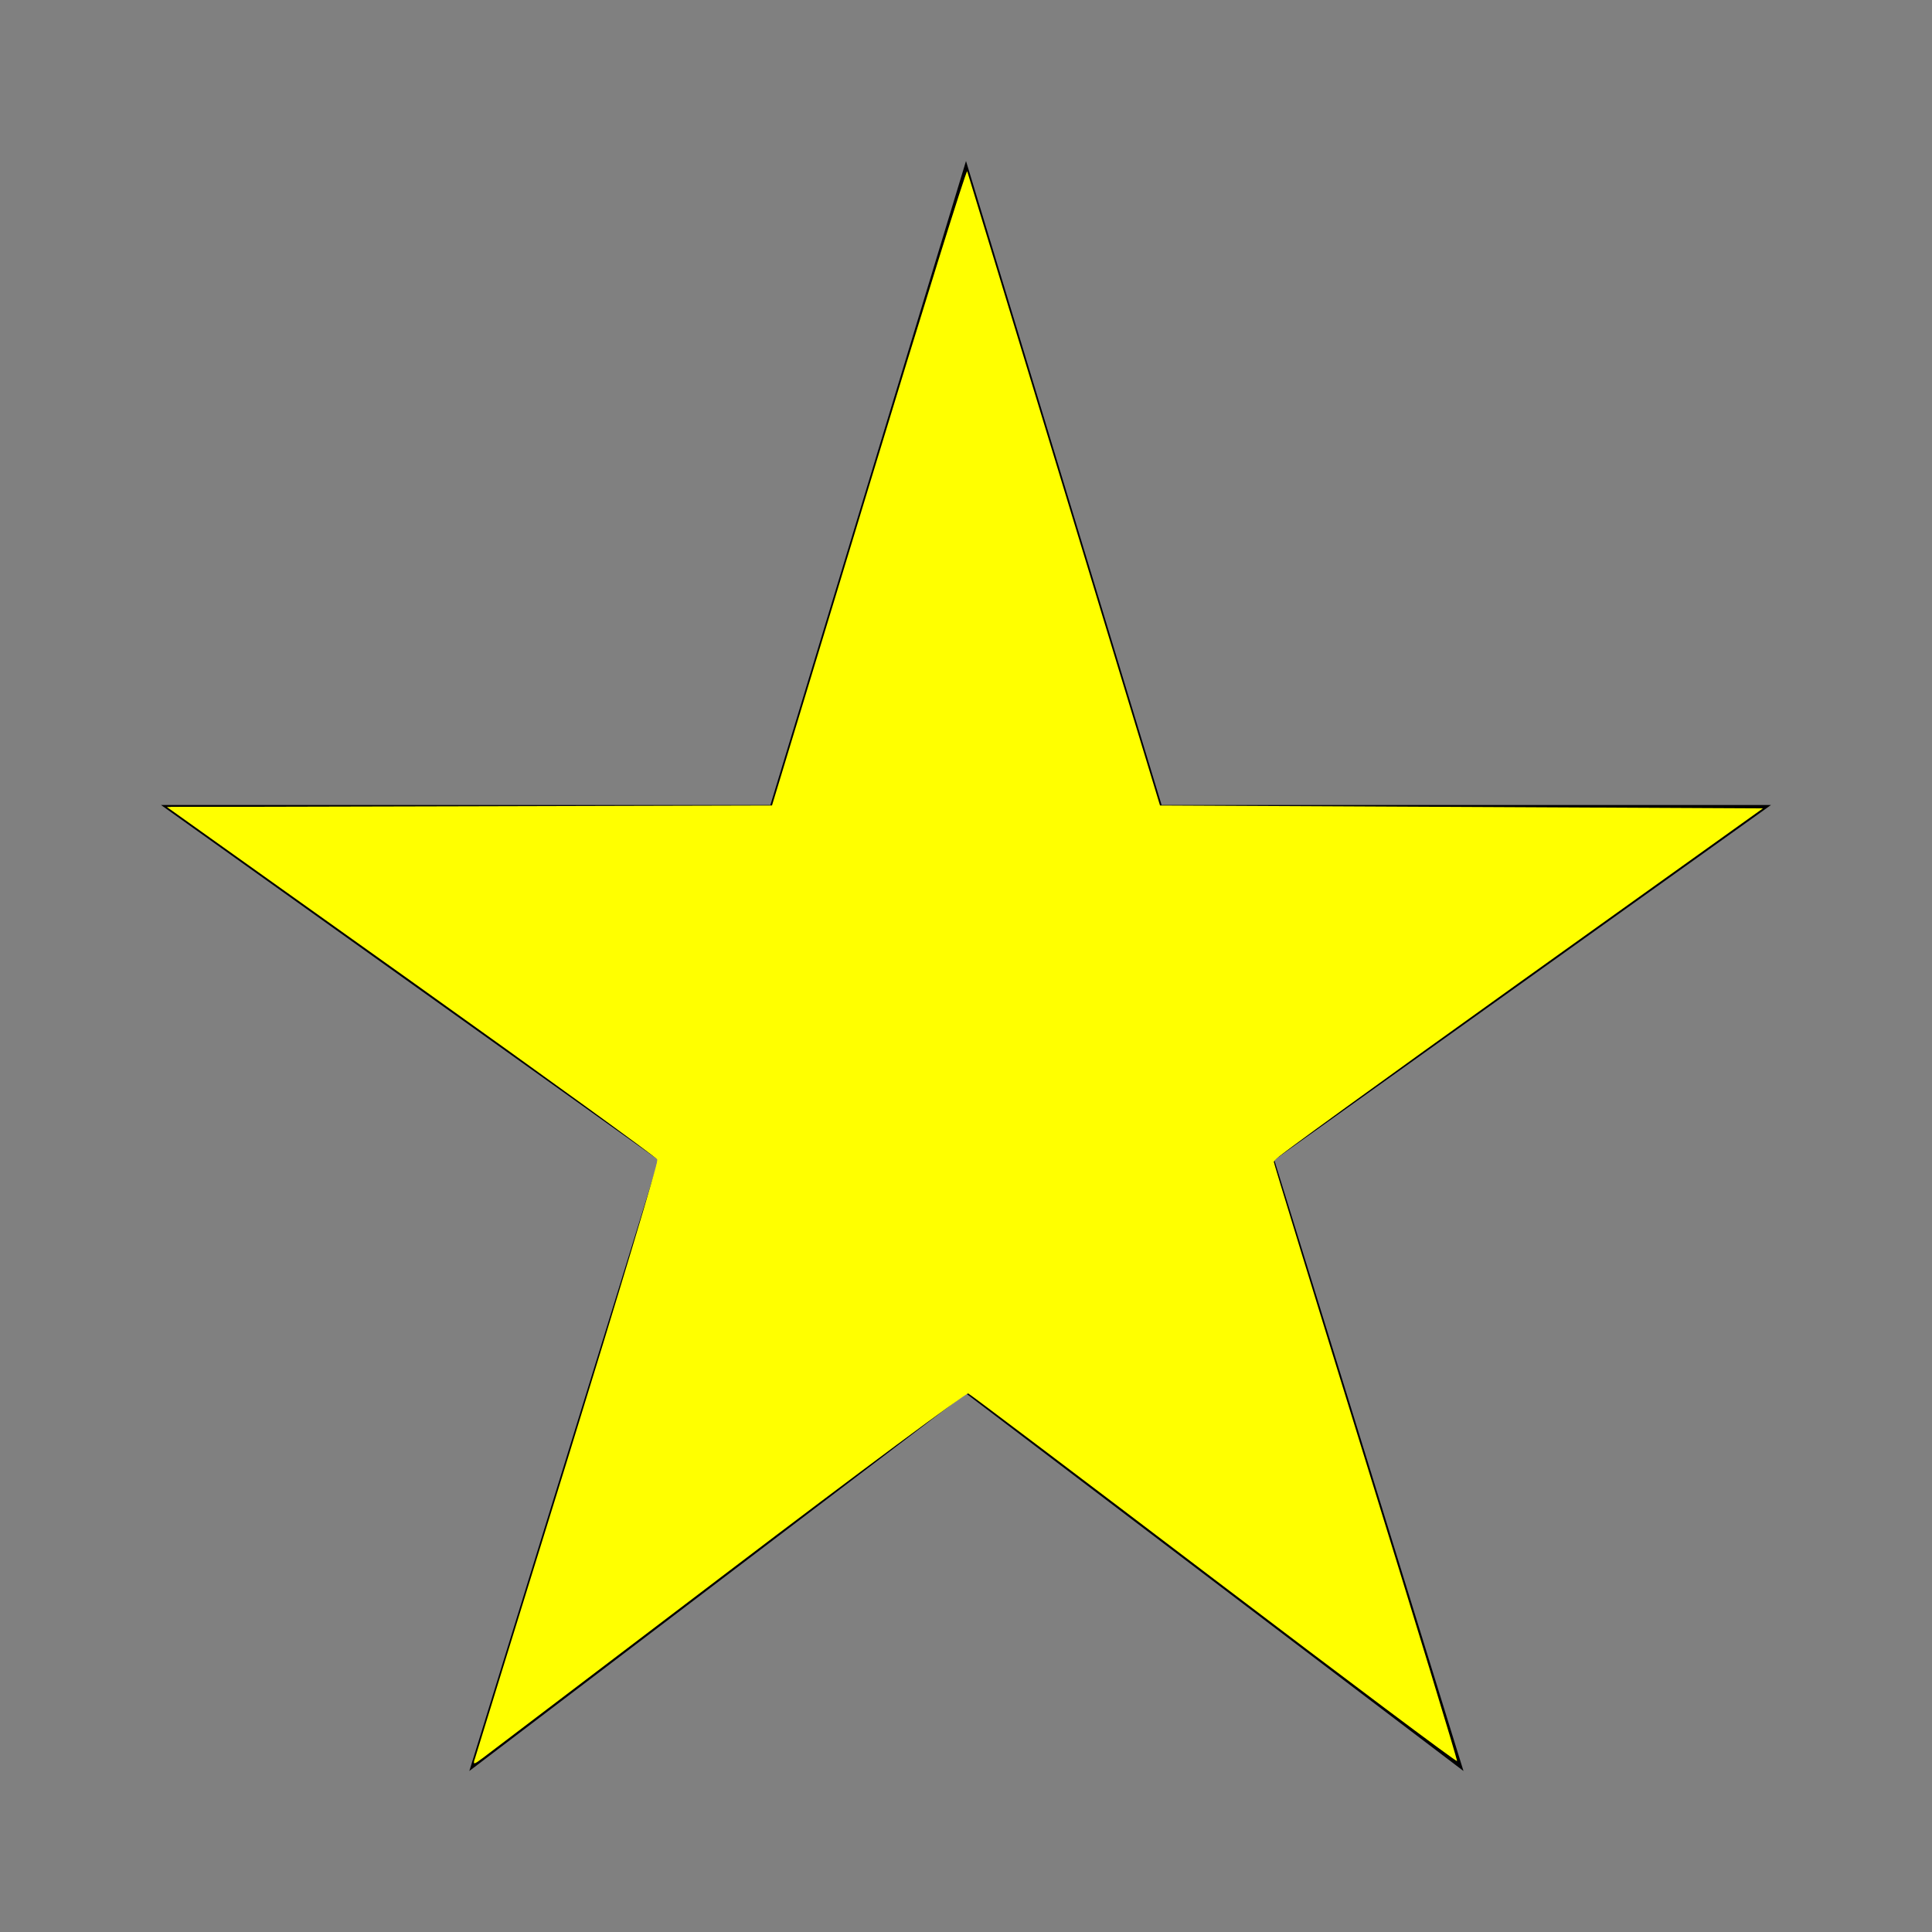 <?xml version="1.0" encoding="UTF-8" standalone="no"?>
<svg
   enable-background="new 0 0 24 24"
   height="24px"
   viewBox="0 0 24 24"
   width="24px"
   fill="#000000"
   version="1.1"
   id="svg8"
   sodipodi:docname="star_rate_gold_24dp.svg"
   inkscape:version="1.1 (c68e22c387, 2021-05-23)"
   xmlns:inkscape="http://www.inkscape.org/namespaces/inkscape"
   xmlns:sodipodi="http://sodipodi.sourceforge.net/DTD/sodipodi-0.dtd"
   xmlns="http://www.w3.org/2000/svg"
   xmlns:svg="http://www.w3.org/2000/svg">
  <rect x="0" y="0" width="24" height="24" fill="#808080" stroke="none"/>
  <defs
     id="defs12" />
  <sodipodi:namedview
     id="namedview10"
     pagecolor="#ffffff"
     bordercolor="#666666"
     borderopacity="1.0"
     inkscape:pageshadow="2"
     inkscape:pageopacity="0.0"
     inkscape:pagecheckerboard="0"
     showgrid="false"
     inkscape:zoom="27.083333"
     inkscape:cx="12.018462"
     inkscape:cy="12.018462"
     inkscape:window-width="1440"
     inkscape:window-height="877"
     inkscape:window-x="-8"
     inkscape:window-y="-8"
     inkscape:window-maximized="1"
     inkscape:current-layer="svg8" />
  <g
     id="g6">
    <rect
       fill="none"
       height="24"
       width="24"
       x="0"
       id="rect2" />
    <polygon
       points="14.43,10 12,2 9.57,10 2,10 8.18,14.41 5.83,22 12,17.31 18.18,22 15.83,14.41 22,10"
       id="polygon4" />
  </g>
  <path
     style="fill:#ffff00;stroke-width:0.037"
     d="M 5.896,21.858 C 5.907,21.818 6.427,20.136 7.052,18.121 7.676,16.105 8.178,14.434 8.168,14.406 8.157,14.379 6.781,13.381 5.111,12.19 L 2.073,10.025 5.832,10.016 9.59,10.006 10.794,6.042 c 0.662,-2.18 1.211,-3.941 1.221,-3.914 0.009,0.028 0.552,1.811 1.206,3.964 l 1.189,3.914 3.745,0.018 3.745,0.018 -3.04,2.174 c -1.672,1.196 -3.04,2.188 -3.04,2.205 0,0.017 0.515,1.696 1.145,3.731 0.63,2.035 1.141,3.711 1.135,3.725 -0.006,0.014 -1.364,-1.003 -3.019,-2.261 -1.655,-1.258 -3.029,-2.296 -3.053,-2.306 -0.024,-0.011 -1.362,0.982 -2.972,2.206 -1.611,1.224 -2.985,2.268 -3.055,2.32 -0.115,0.086 -0.125,0.088 -0.106,0.021 z"
     id="path599" />
  <path
     style="fill:#ffff00;stroke-width:0.037"
     d="M 5.936,21.794 C 5.978,21.681 7.72,16.014 7.94,15.275 8.074,14.821 8.176,14.429 8.166,14.402 8.142,14.34 7.595,13.941 4.583,11.789 L 2.114,10.025 H 5.86 9.606 L 10.152,8.225 c 0.658,-2.167 1.731,-5.657 1.802,-5.859 0.028,-0.08 0.06,-0.13 0.071,-0.111 0.011,0.019 0.549,1.775 1.195,3.902 l 1.175,3.868 1.793,0.005 c 0.986,0.003 2.654,0.015 3.706,0.028 l 1.913,0.022 -2.19,1.569 c -3.312,2.374 -3.797,2.73 -3.797,2.793 0,0.032 0.499,1.68 1.109,3.663 0.61,1.983 1.104,3.625 1.098,3.65 -0.011,0.049 -0.23,-0.112 -3.636,-2.691 -1.283,-0.971 -2.348,-1.766 -2.367,-1.766 -0.064,0 -1.356,0.964 -4.686,3.497 C 6.584,21.37 5.955,21.84 5.942,21.84 c -0.013,0 -0.016,-0.021 -0.007,-0.046 z"
     id="path675" />
</svg>
